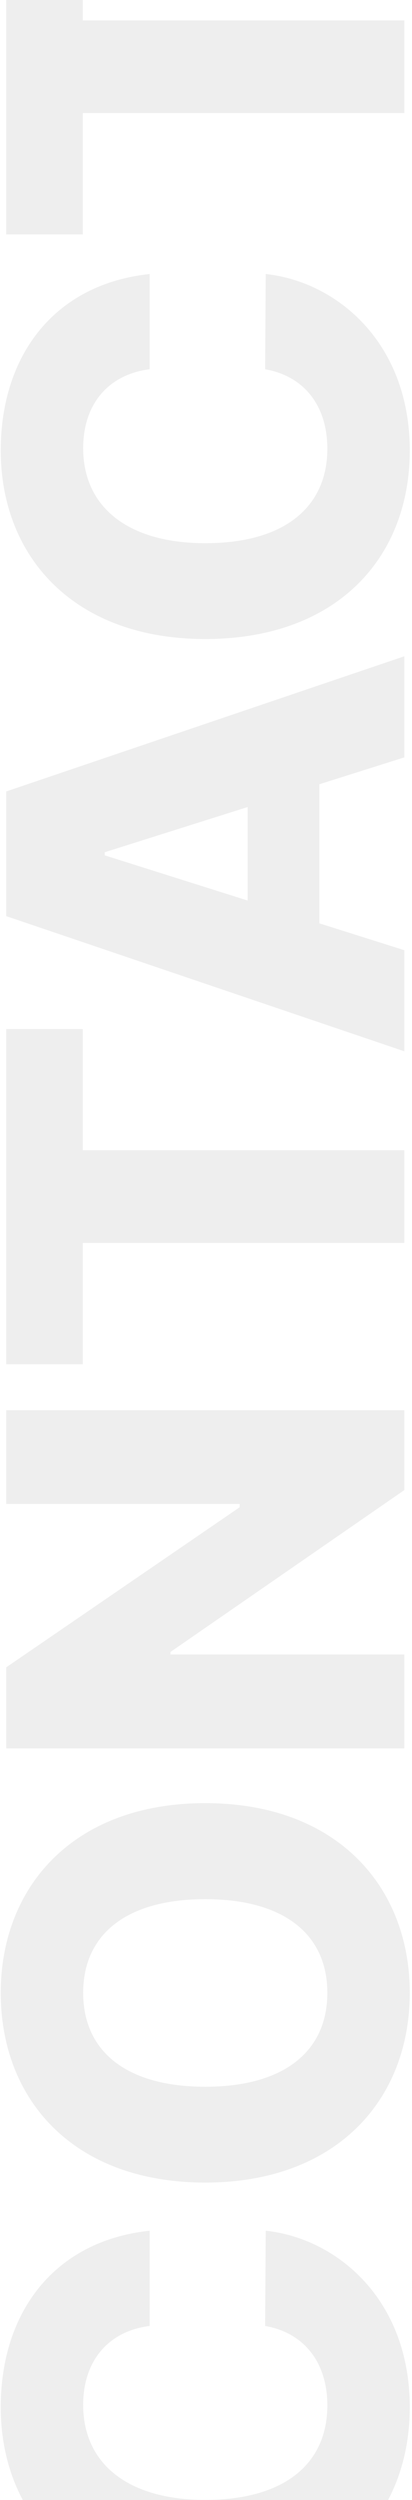 <svg width="161" height="975" viewBox="0 0 161 975" fill="none" xmlns="http://www.w3.org/2000/svg">
<path d="M58.483 907.138L58.483 869.99C21.412 873.941 0.293 901.517 0.293 938.816C0.293 980.294 28.932 1012.35 80.21 1012.35C131.336 1012.35 160.127 980.978 160.127 938.816C160.127 896.655 131.564 872.953 103.836 869.99L103.608 907.138C118.877 909.797 127.917 921.42 127.917 938.133C127.917 960.543 111.584 974.977 80.21 974.977C49.975 974.977 32.503 960.847 32.503 937.905C32.503 920.584 42.53 909.113 58.483 907.138ZM80.21 703.236C28.932 703.236 0.293 735.598 0.293 777.228C0.293 819.161 28.932 851.219 80.21 851.219C131.26 851.219 160.127 819.161 160.127 777.228C160.127 735.598 131.488 703.236 80.21 703.236ZM80.21 813.844C49.291 813.844 32.503 799.942 32.503 777.228C32.503 754.514 49.291 740.688 80.21 740.688C111.128 740.688 127.917 754.514 127.917 777.228C127.917 799.942 111.128 813.844 80.21 813.844ZM2.42 550.003L2.42 586.543L93.656 586.543L93.656 587.834L2.42 650.279L2.42 681.881L158 681.881L158 645.265L66.612 645.265L66.612 644.277L158 581.149L158 550.003L2.42 550.003ZM32.351 532.081L32.351 484.754L158 484.754L158 448.594L32.351 448.594L32.351 401.343L2.42 401.343L2.42 532.081L32.351 532.081ZM158 370.589L124.802 360.106L124.802 305.865L158 295.382L158 255.955L2.42 308.676L2.42 357.295L158 410.016L158 370.589ZM96.771 351.217L40.935 333.593L40.935 332.378L96.771 314.753L96.771 351.217ZM58.483 144.013L58.483 106.865C21.412 110.816 0.293 138.392 0.293 175.691C0.293 217.169 28.932 249.227 80.21 249.227C131.336 249.227 160.127 217.853 160.127 175.691C160.127 133.53 131.563 109.828 103.836 106.865L103.608 144.013C118.877 146.672 127.917 158.295 127.917 175.008C127.917 197.418 111.584 211.852 80.21 211.852C49.975 211.852 32.503 197.722 32.503 174.78C32.503 157.459 42.53 145.988 58.483 144.013ZM32.351 91.437L32.351 44.11L158 44.11L158 7.949L32.351 7.949L32.351 -39.302L2.42 -39.302L2.42 91.437L32.351 91.437Z" fill="#DEDEDE" fill-opacity="0.5"/>
</svg>

